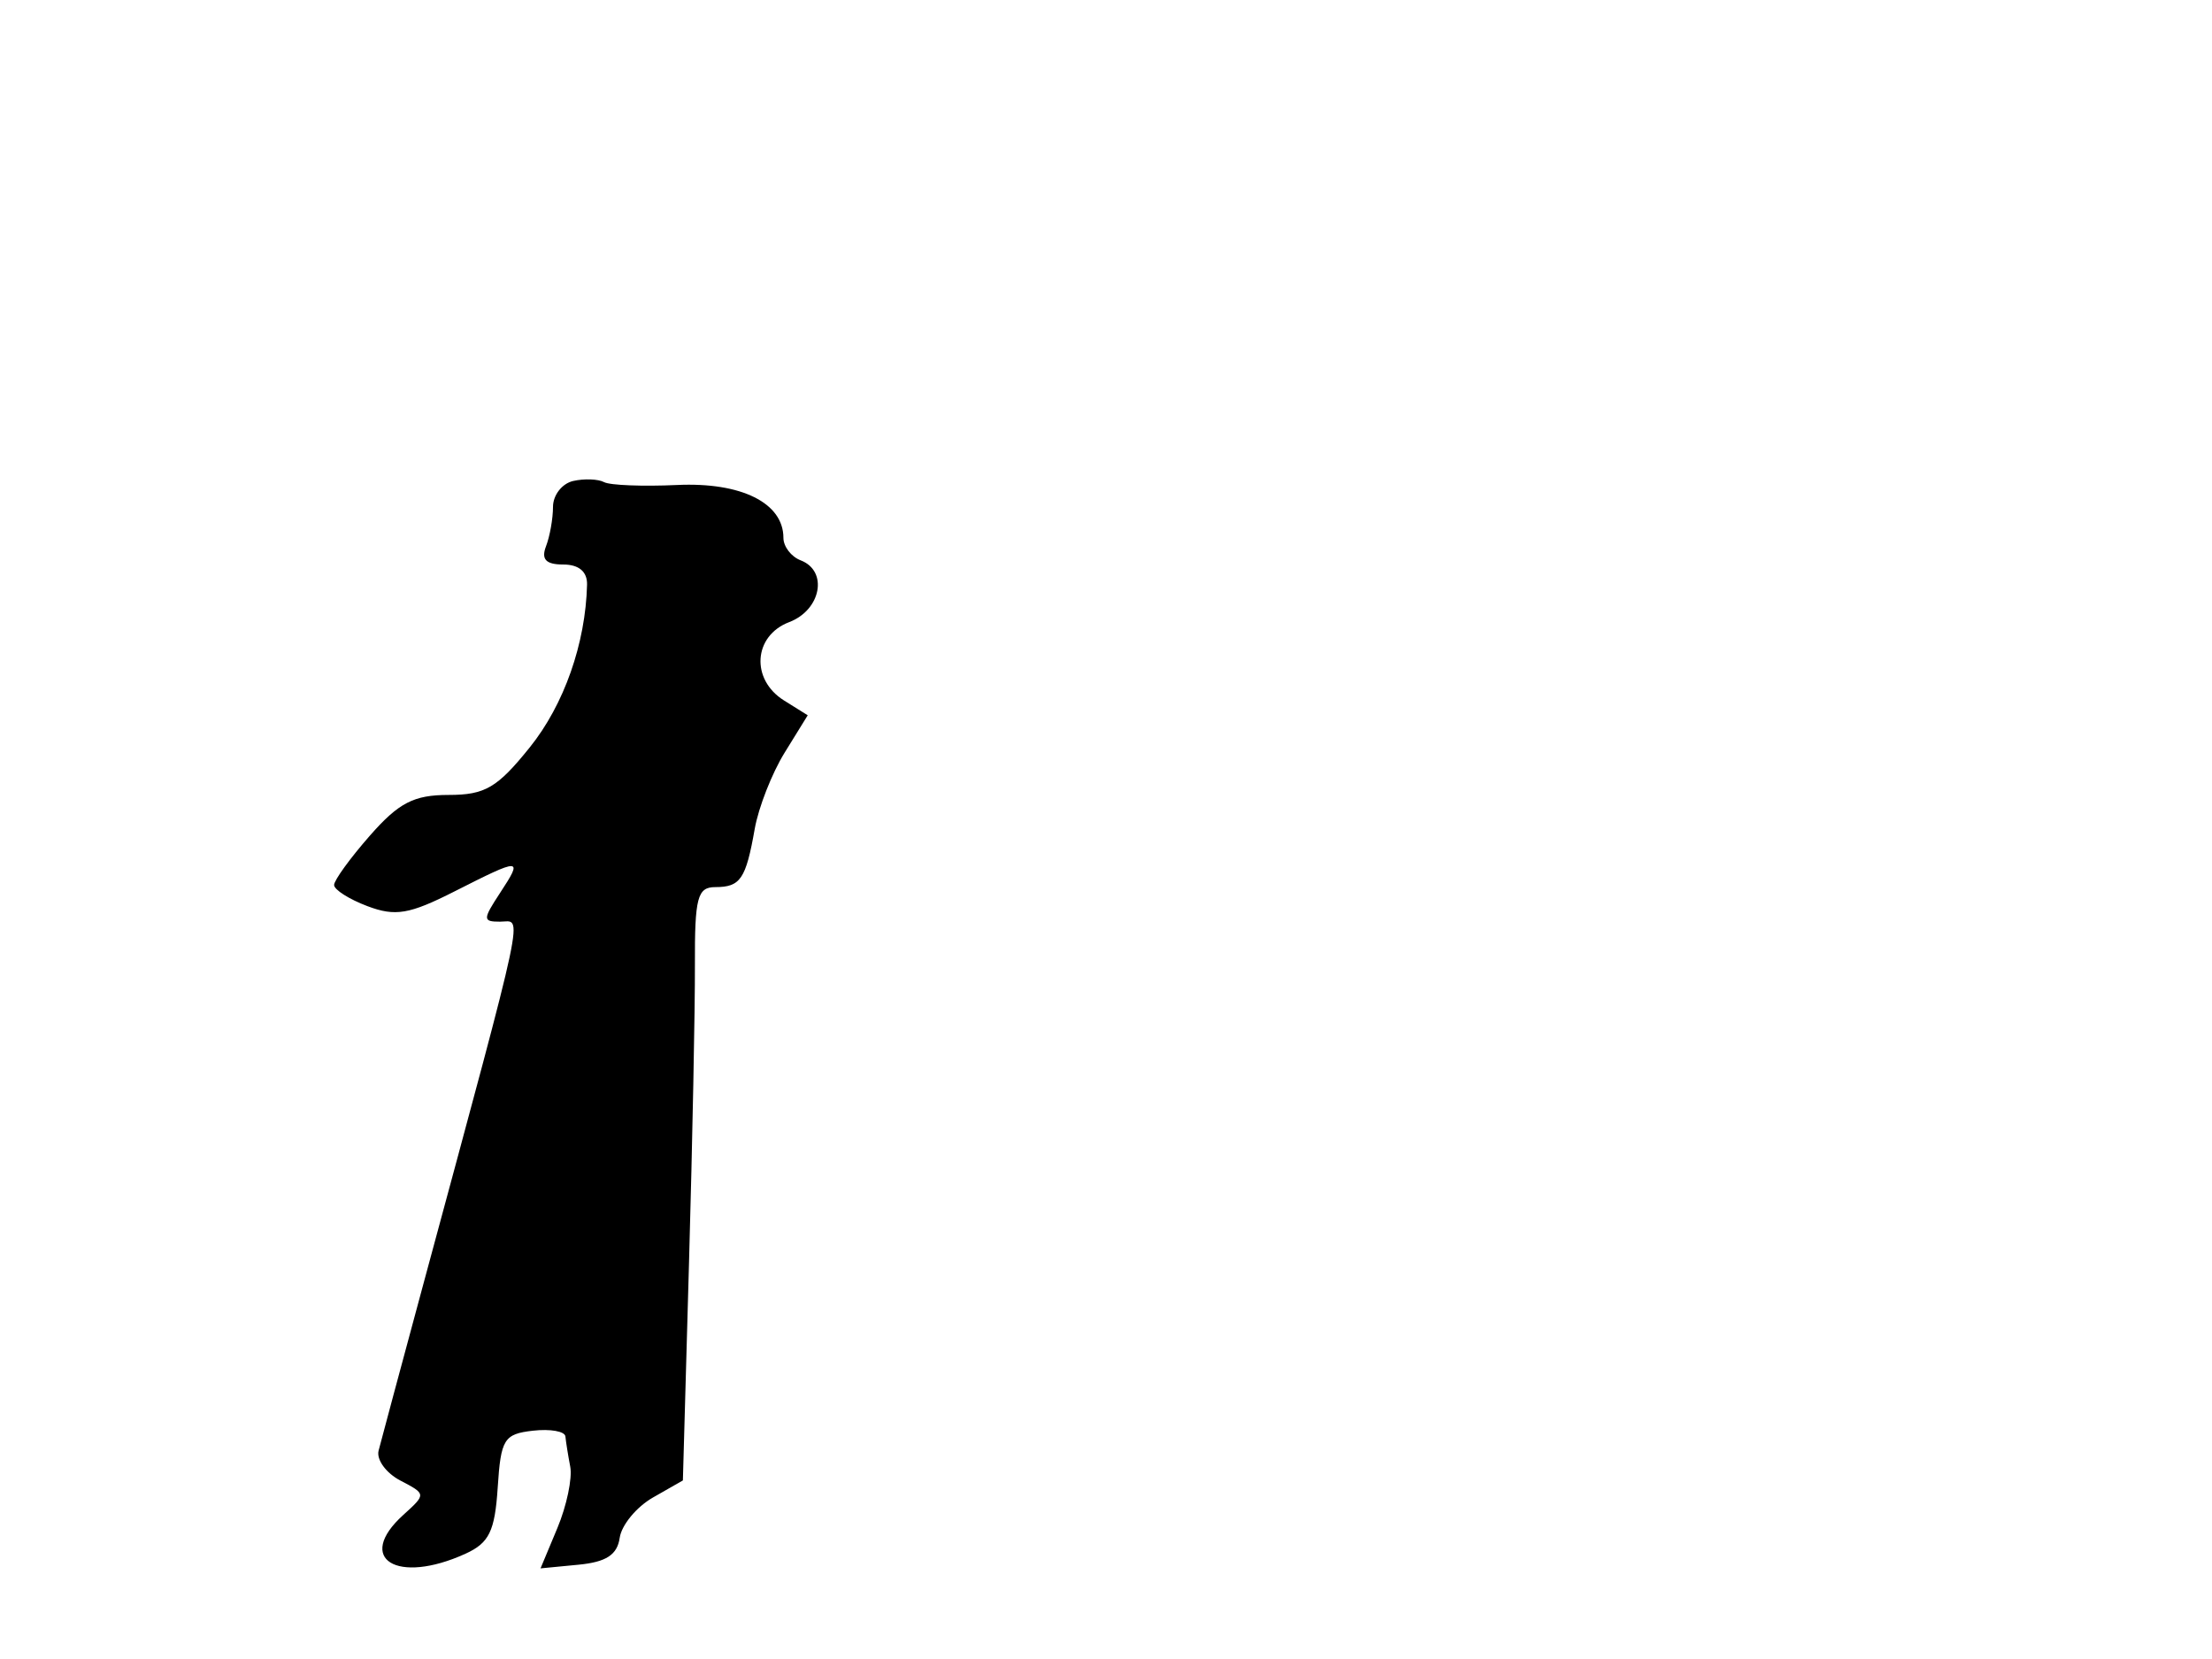 <svg xmlns="http://www.w3.org/2000/svg" width="192" height="144" viewBox="0 0 192 144" version="1.1">
	<path d="M 49.750 41.749 C 48.788 41.968, 48 42.977, 48 43.992 C 48 45.006, 47.727 46.548, 47.393 47.418 C 46.958 48.552, 47.383 49, 48.893 49 C 50.250 49, 50.984 49.623, 50.956 50.750 C 50.830 55.850, 48.958 61.170, 45.993 64.860 C 43.165 68.378, 42.105 69, 38.936 69 C 35.919 69, 34.614 69.675, 32.104 72.535 C 30.397 74.479, 29 76.405, 29 76.816 C 29 77.226, 30.300 78.052, 31.889 78.652 C 34.316 79.568, 35.528 79.363, 39.457 77.371 C 45.270 74.424, 45.420 74.429, 43.408 77.500 C 41.893 79.812, 41.893 80, 43.404 80 C 45.378 80, 45.853 77.756, 36.735 111.500 C 34.803 118.650, 33.060 125.138, 32.861 125.918 C 32.663 126.698, 33.513 127.865, 34.752 128.511 C 36.999 129.684, 37 129.690, 35.002 131.498 C 30.795 135.306, 34.443 137.578, 40.404 134.862 C 42.461 133.924, 42.954 132.910, 43.201 129.112 C 43.473 124.911, 43.745 124.472, 46.250 124.184 C 47.763 124.010, 49.034 124.235, 49.077 124.684 C 49.119 125.133, 49.308 126.317, 49.498 127.316 C 49.687 128.315, 49.184 130.708, 48.380 132.633 L 46.918 136.133 50.209 135.816 C 52.615 135.585, 53.578 134.958, 53.789 133.483 C 53.948 132.374, 55.247 130.799, 56.676 129.983 L 59.274 128.500 59.809 109.500 C 60.104 99.050, 60.333 87.463, 60.318 83.750 C 60.296 77.914, 60.535 77, 62.087 77 C 64.269 77, 64.742 76.302, 65.509 71.949 C 65.837 70.088, 67.006 67.108, 68.108 65.326 L 70.110 62.086 68.055 60.802 C 65.140 58.982, 65.389 55.183, 68.500 54 C 71.274 52.945, 71.905 49.561, 69.500 48.638 C 68.675 48.322, 68 47.443, 68 46.686 C 68 43.656, 64.346 41.839, 58.772 42.097 C 55.802 42.235, 52.950 42.123, 52.436 41.850 C 51.921 41.576, 50.712 41.531, 49.750 41.749" stroke="none" fill="black" fill-rule="evenodd"/>
</svg>